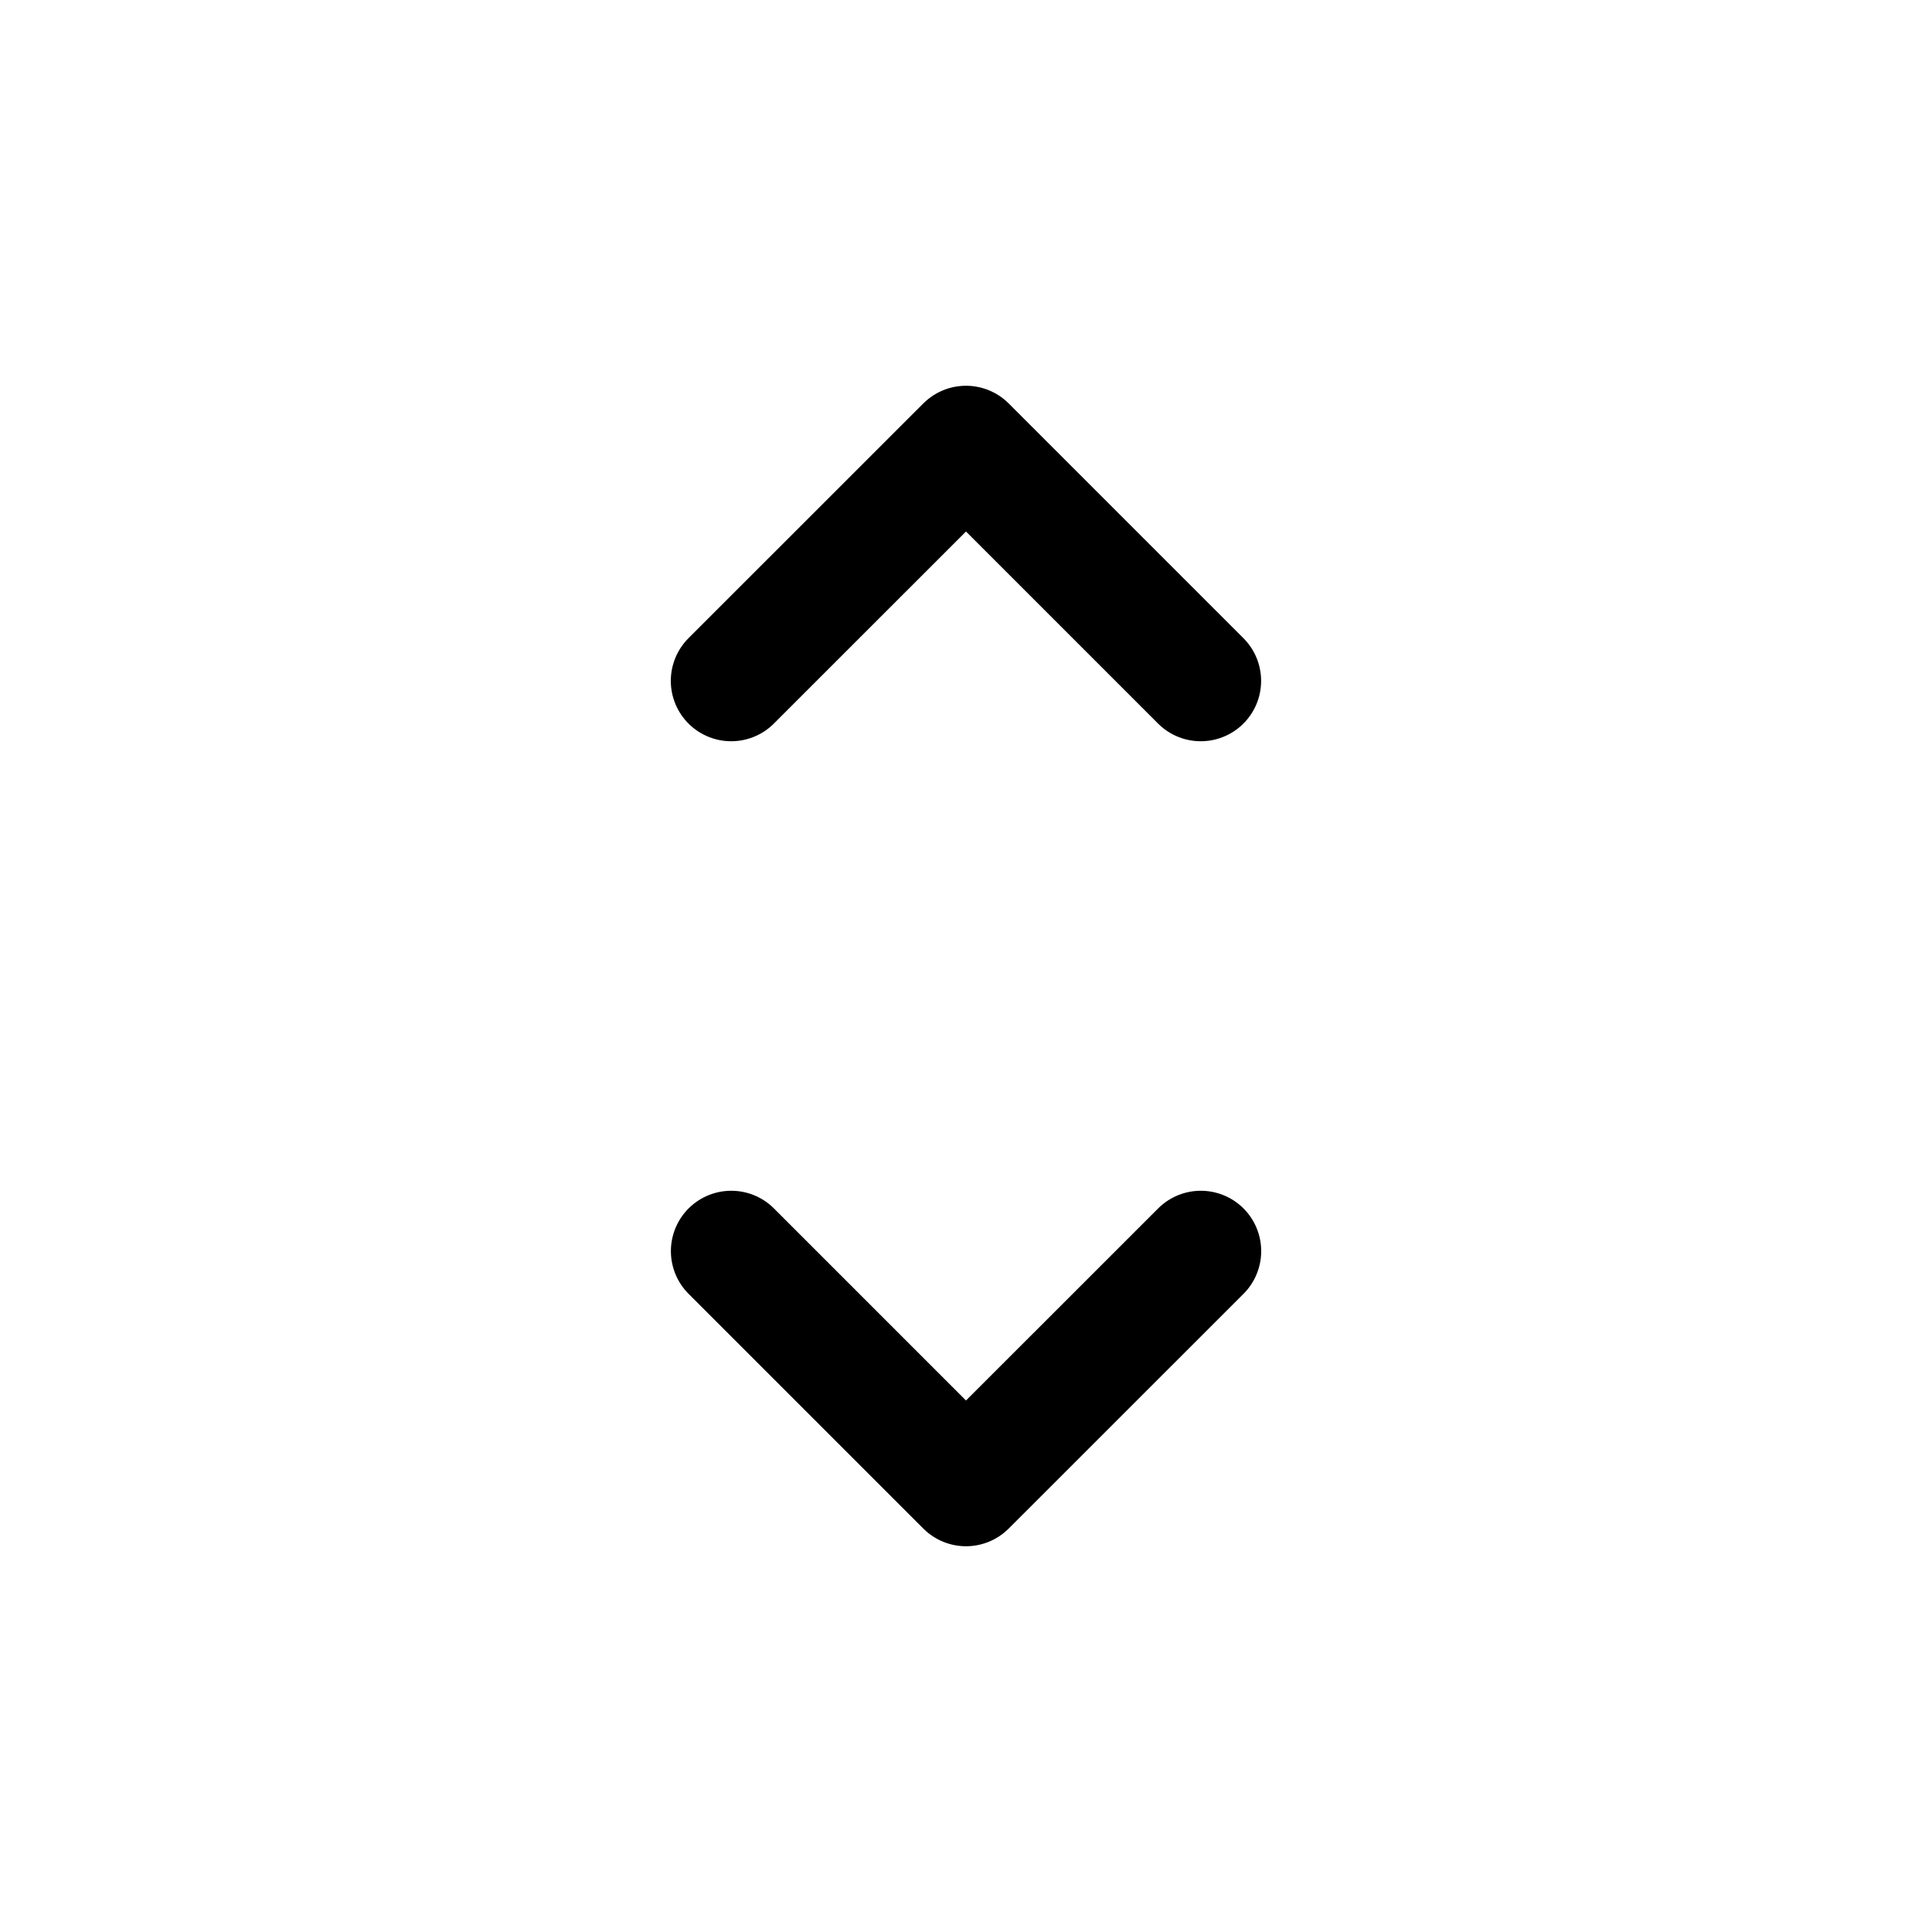 <svg width="24" height="24" viewBox="0 0 24 24" fill="none" xmlns="http://www.w3.org/2000/svg">
	<path d="M14.917 15.542L12 18.458L9.084 15.542" stroke="currentColor" stroke-width="1.5" stroke-linecap="round" stroke-linejoin="round"/>
	<path d="M9.083 8.458L12 5.542L14.916 8.458" stroke="currentColor" stroke-width="1.5" stroke-linecap="round" stroke-linejoin="round"/>
</svg>
